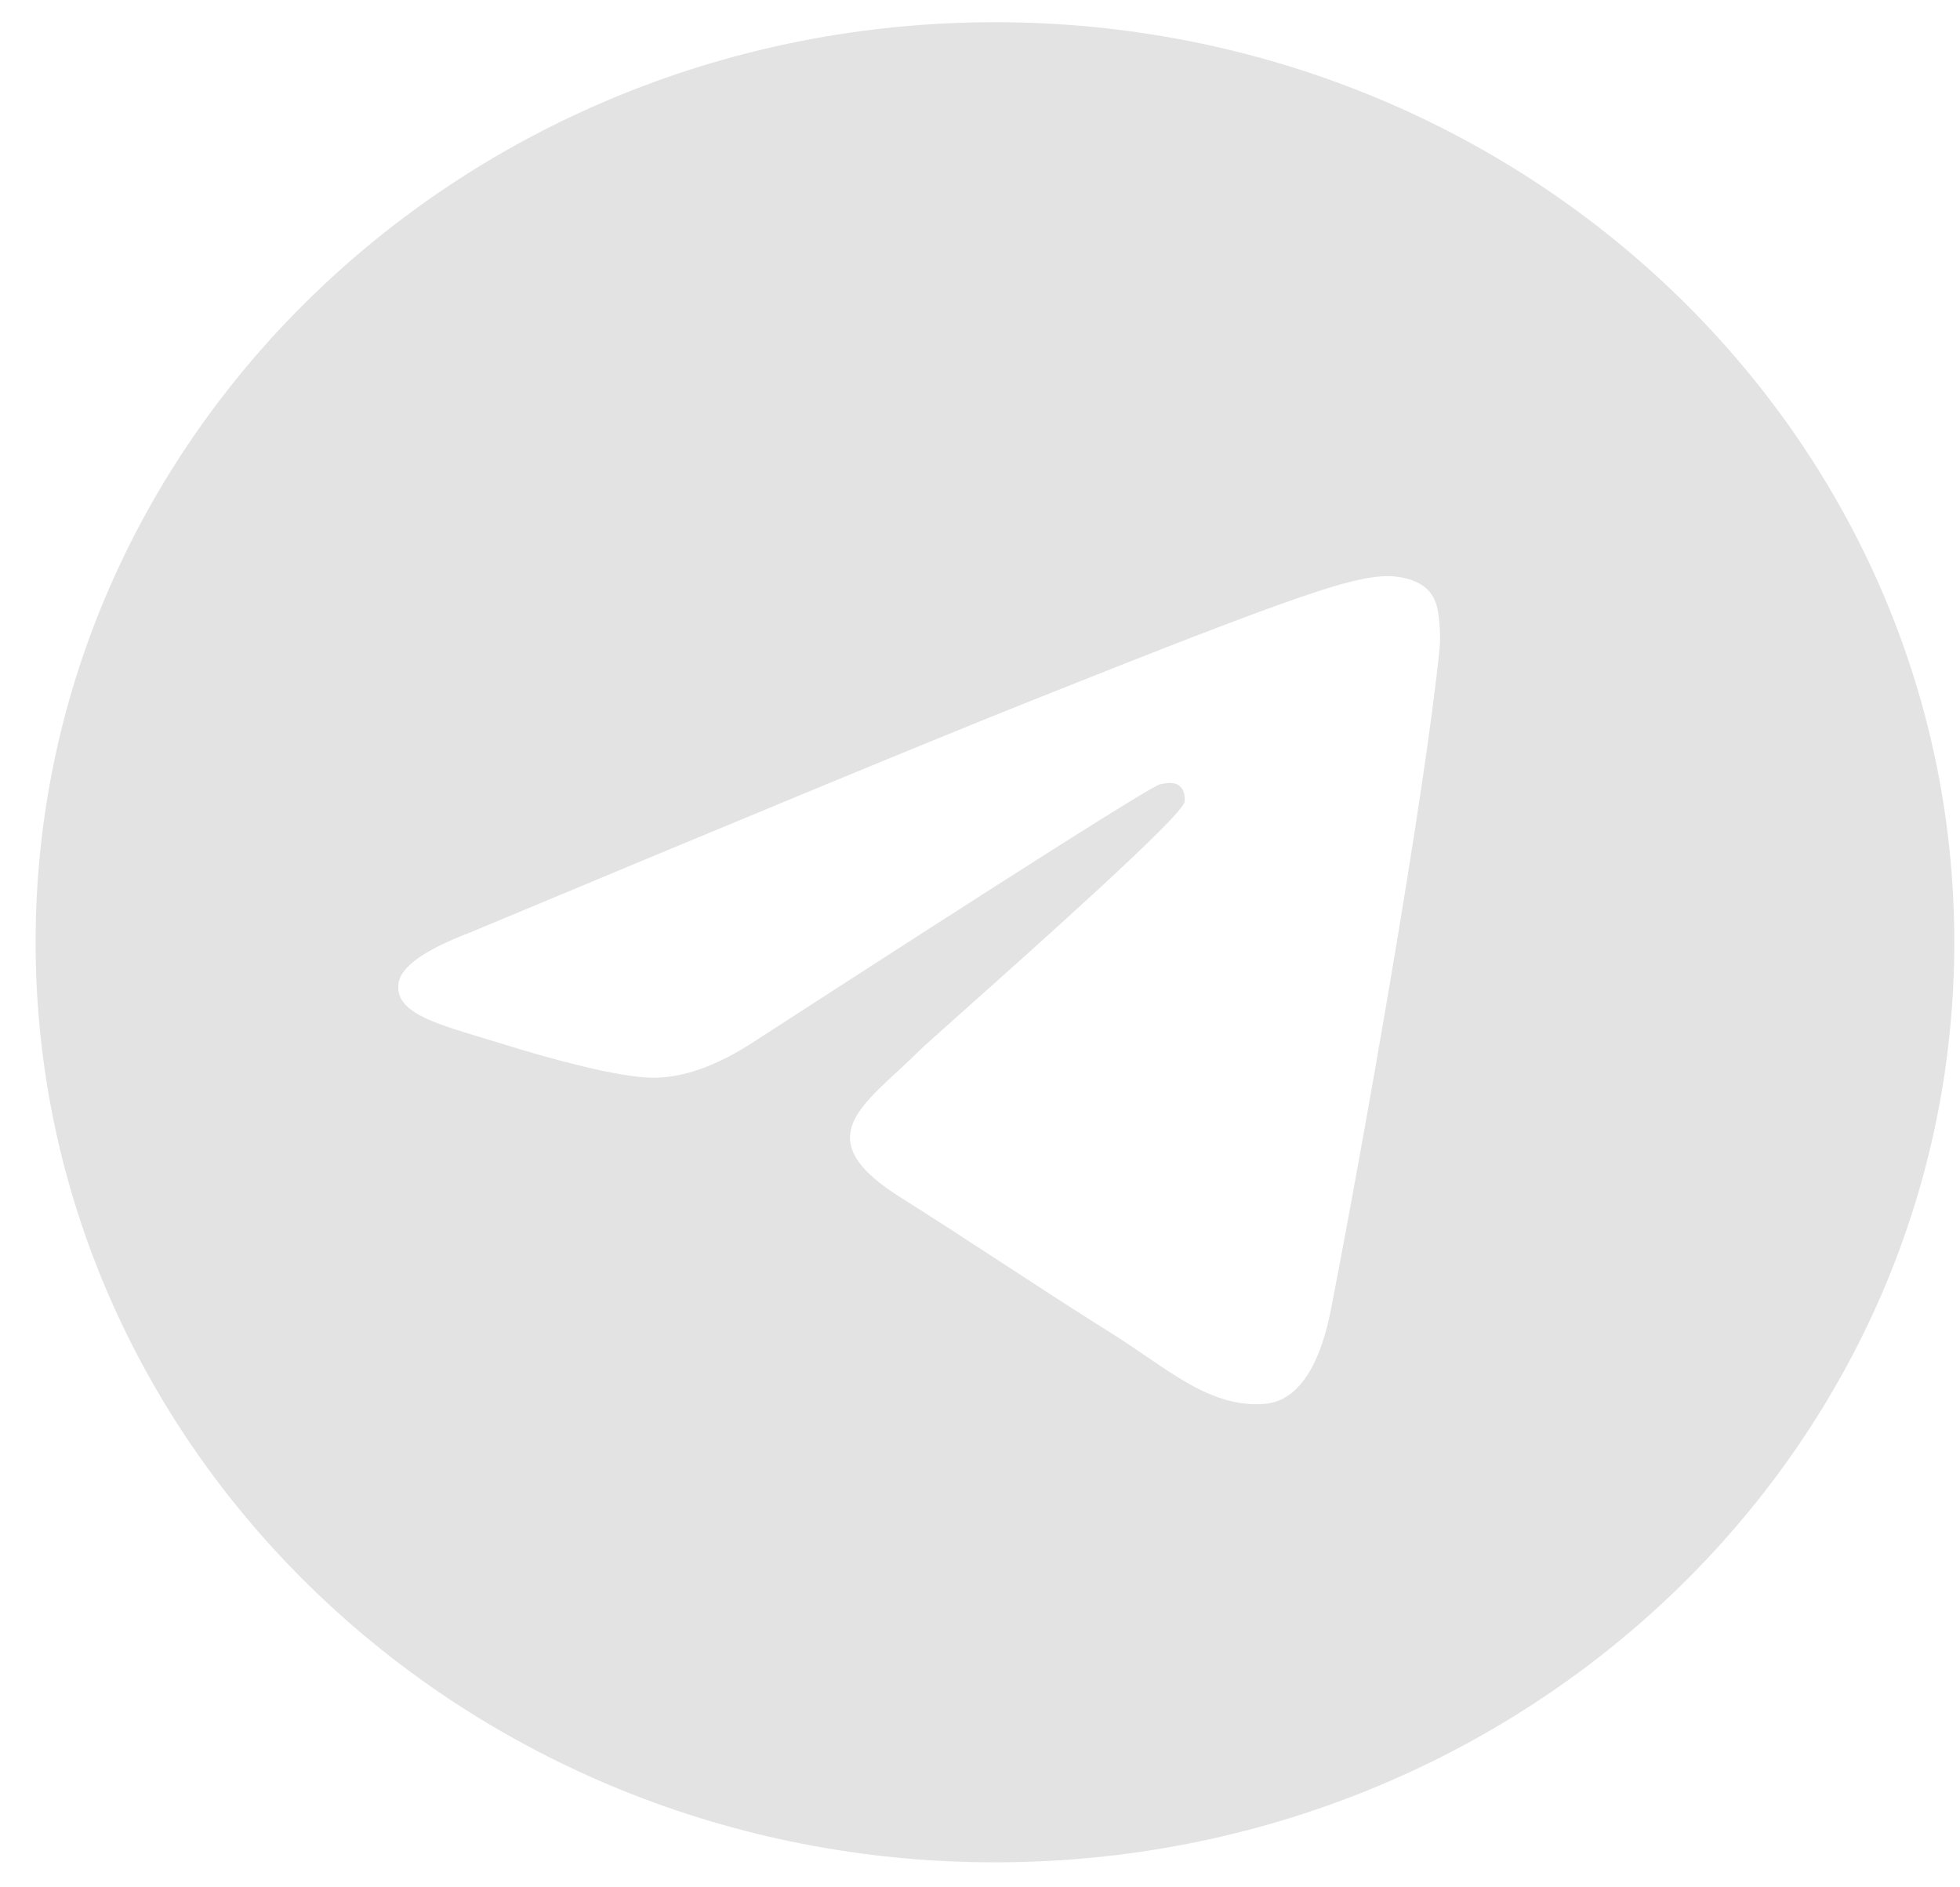 <svg width="54" height="52" viewBox="0 0 54 52" fill="none" xmlns="http://www.w3.org/2000/svg">
<path fill-rule="evenodd" clip-rule="evenodd" d="M53.843 25.962C53.843 39.963 42.01 51.312 27.412 51.312C12.815 51.312 0.981 39.963 0.981 25.962C0.981 11.962 12.815 0.612 27.412 0.612C42.01 0.612 53.843 11.962 53.843 25.962ZM28.359 19.327C25.788 20.352 20.65 22.475 12.945 25.695C11.694 26.172 11.039 26.639 10.979 27.095C10.878 27.867 11.885 28.17 13.257 28.584C13.444 28.64 13.637 28.699 13.835 28.76C15.185 29.181 17 29.673 17.944 29.693C18.8 29.711 19.755 29.372 20.81 28.677C28.009 24.017 31.726 21.661 31.959 21.61C32.124 21.574 32.352 21.529 32.506 21.661C32.661 21.793 32.646 22.042 32.629 22.109C32.529 22.517 28.575 26.043 26.529 27.867C25.891 28.436 25.439 28.839 25.346 28.931C25.139 29.138 24.928 29.333 24.725 29.521C23.471 30.68 22.531 31.549 24.777 32.969C25.856 33.651 26.72 34.215 27.582 34.778C28.523 35.393 29.461 36.006 30.675 36.769C30.985 36.964 31.28 37.166 31.568 37.362C32.663 38.111 33.647 38.784 34.862 38.677C35.569 38.614 36.298 37.977 36.669 36.078C37.544 31.588 39.266 21.861 39.663 17.852C39.698 17.501 39.654 17.052 39.619 16.854C39.584 16.657 39.51 16.376 39.243 16.168C38.926 15.921 38.438 15.869 38.219 15.873C37.225 15.89 35.7 16.398 28.359 19.327Z" fill="#E3E3E3"/>
</svg>
